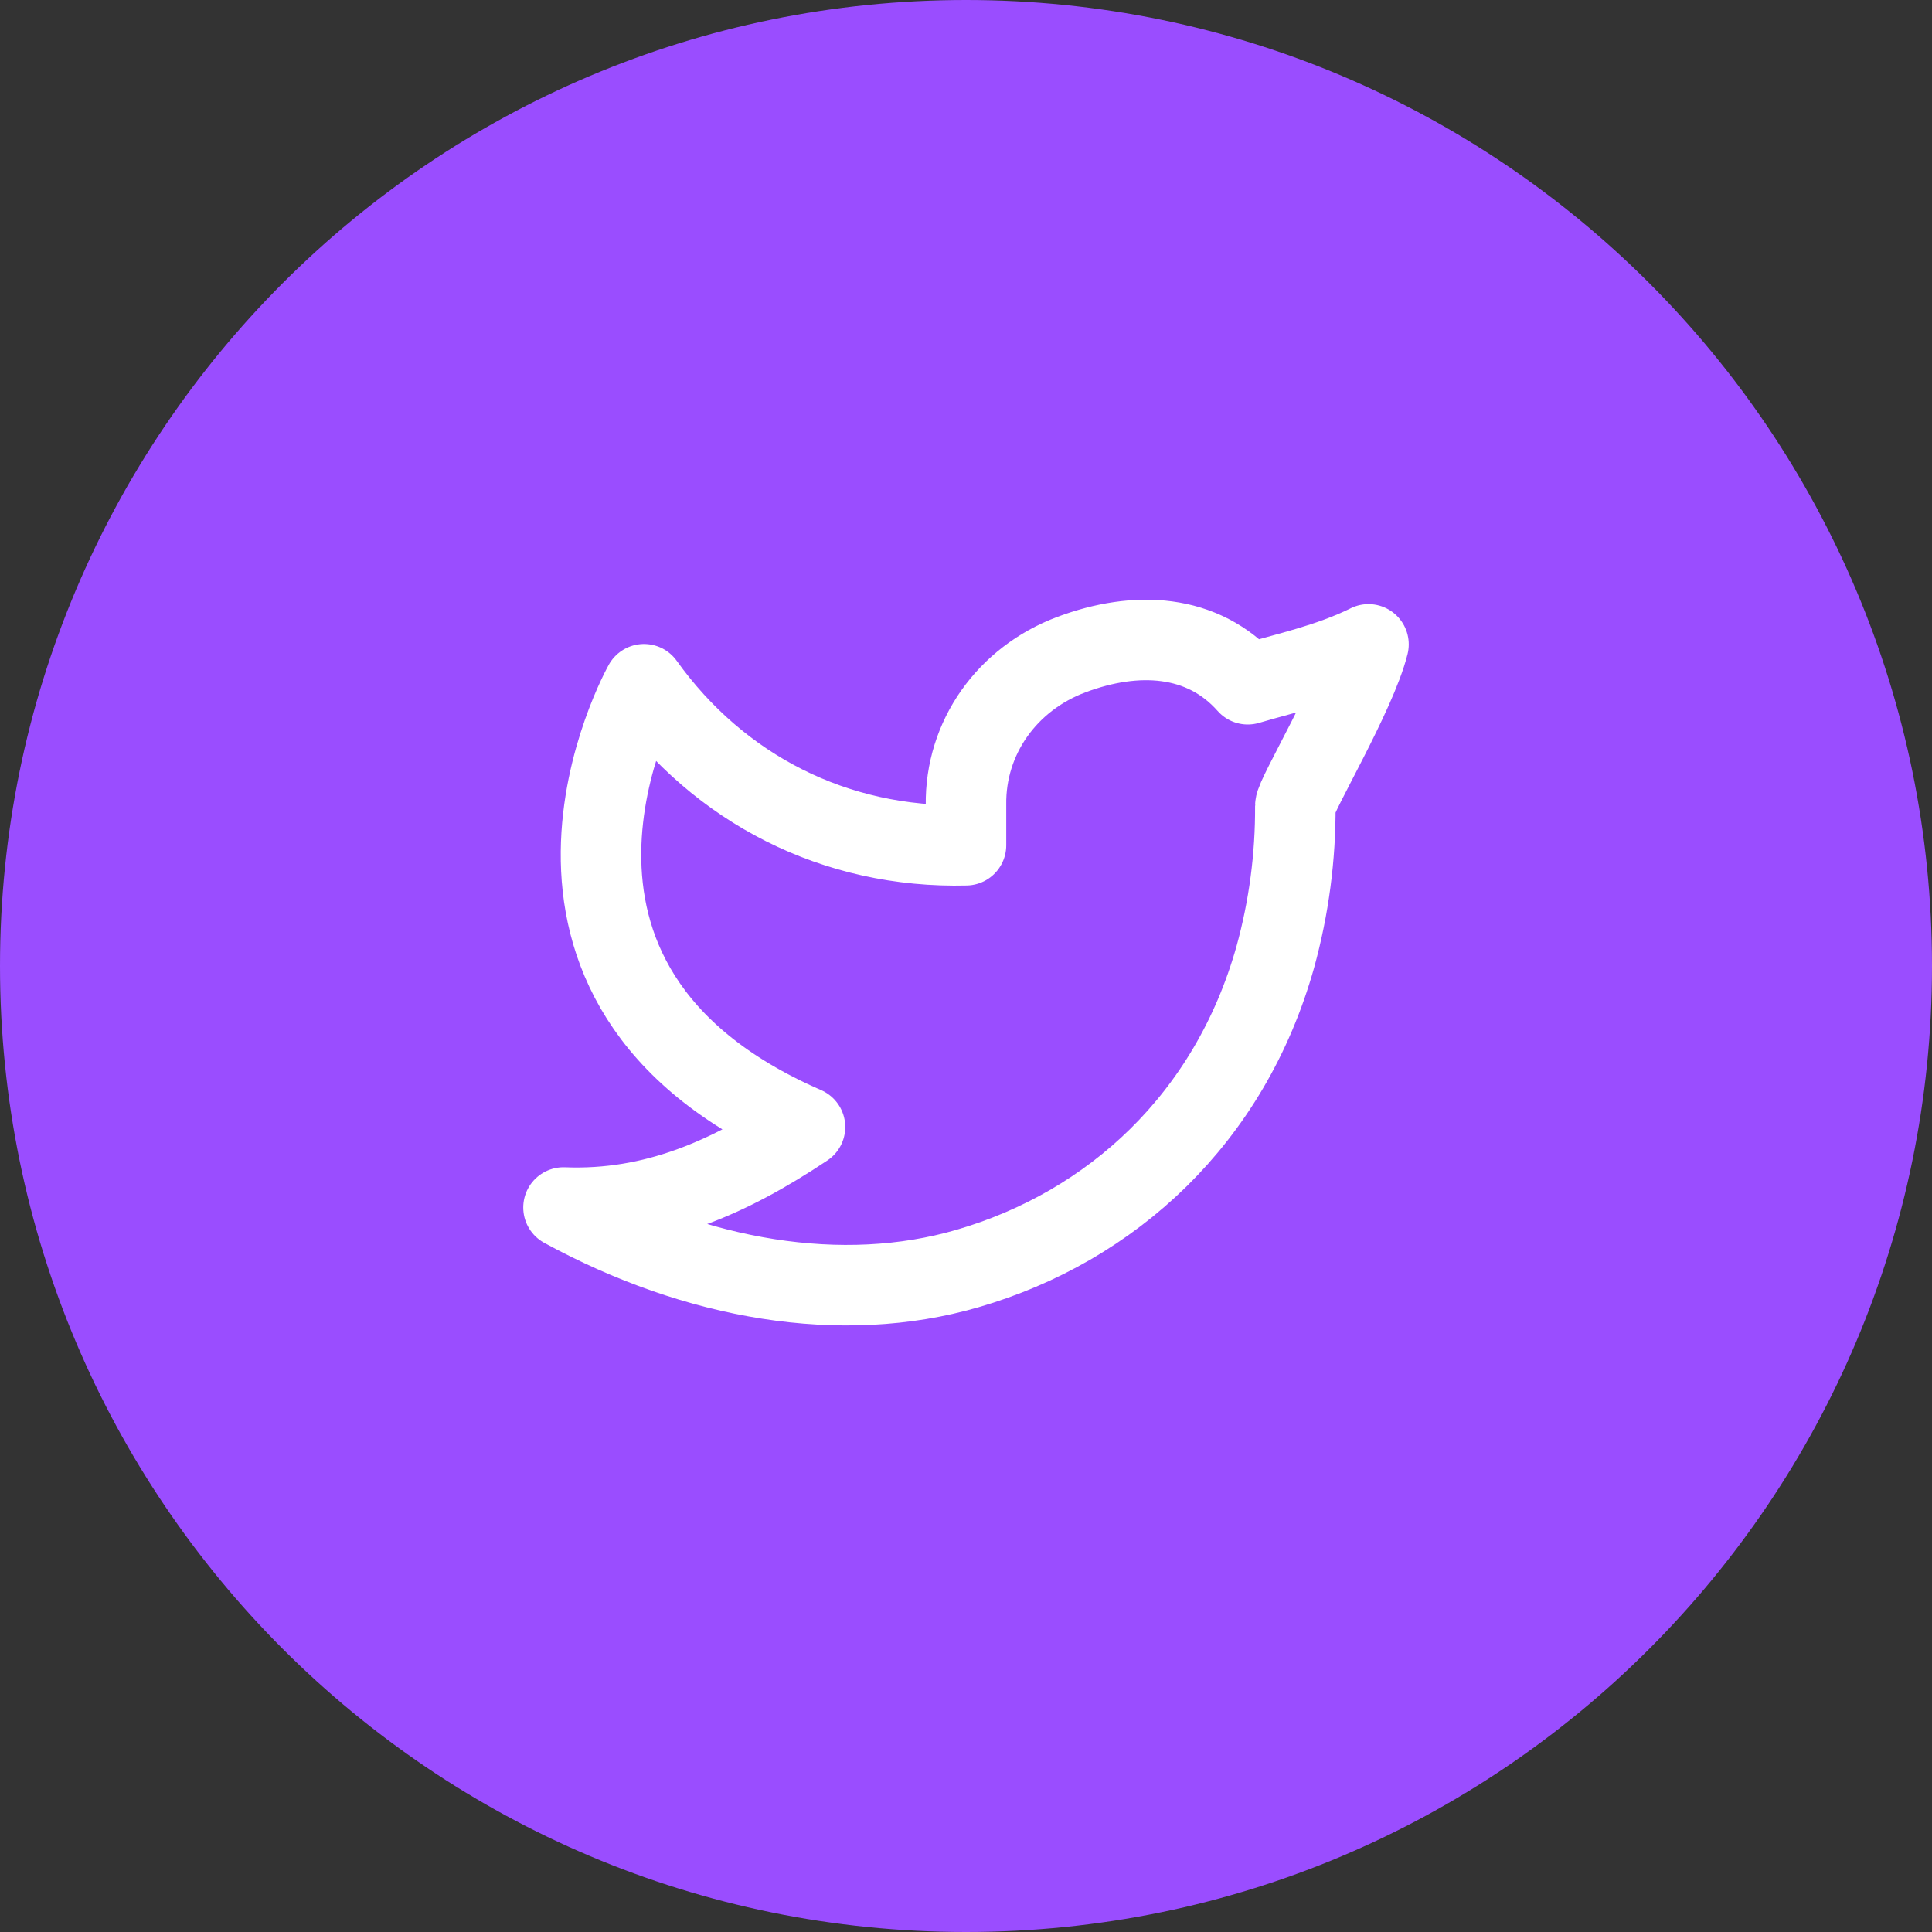 <svg width="48" height="48" viewBox="0 0 48 48" fill="none" xmlns="http://www.w3.org/2000/svg">
<rect x="0" y="0" width="48" height="48" fill="#333333" stroke="none"/>
<path d="M0 24C0 10.745 10.745 0 24 0C37.255 0 48 10.745 48 24C48 37.255 37.255 48 24 48C10.745 48 0 37.255 0 24Z" fill="#9A4DFF"/>
<path d="M34 16.01C33 16.5 32.02 16.699 31 17C29.879 15.735 28.217 15.665 26.62 16.263C25.023 16.861 23.977 18.323 24 20V21C20.755 21.083 17.865 19.605 16 17C16 17 11.818 24.433 20 28C18.128 29.247 16.261 30.088 14 30C17.308 31.803 20.913 32.423 24.034 31.517C27.614 30.477 30.556 27.794 31.685 23.775C32.022 22.553 32.189 21.29 32.182 20.022C32.18 19.773 33.692 17.25 34 16.009V16.01Z" stroke="white" stroke-width="2" stroke-linecap="round" stroke-linejoin="round"/>
</svg>
